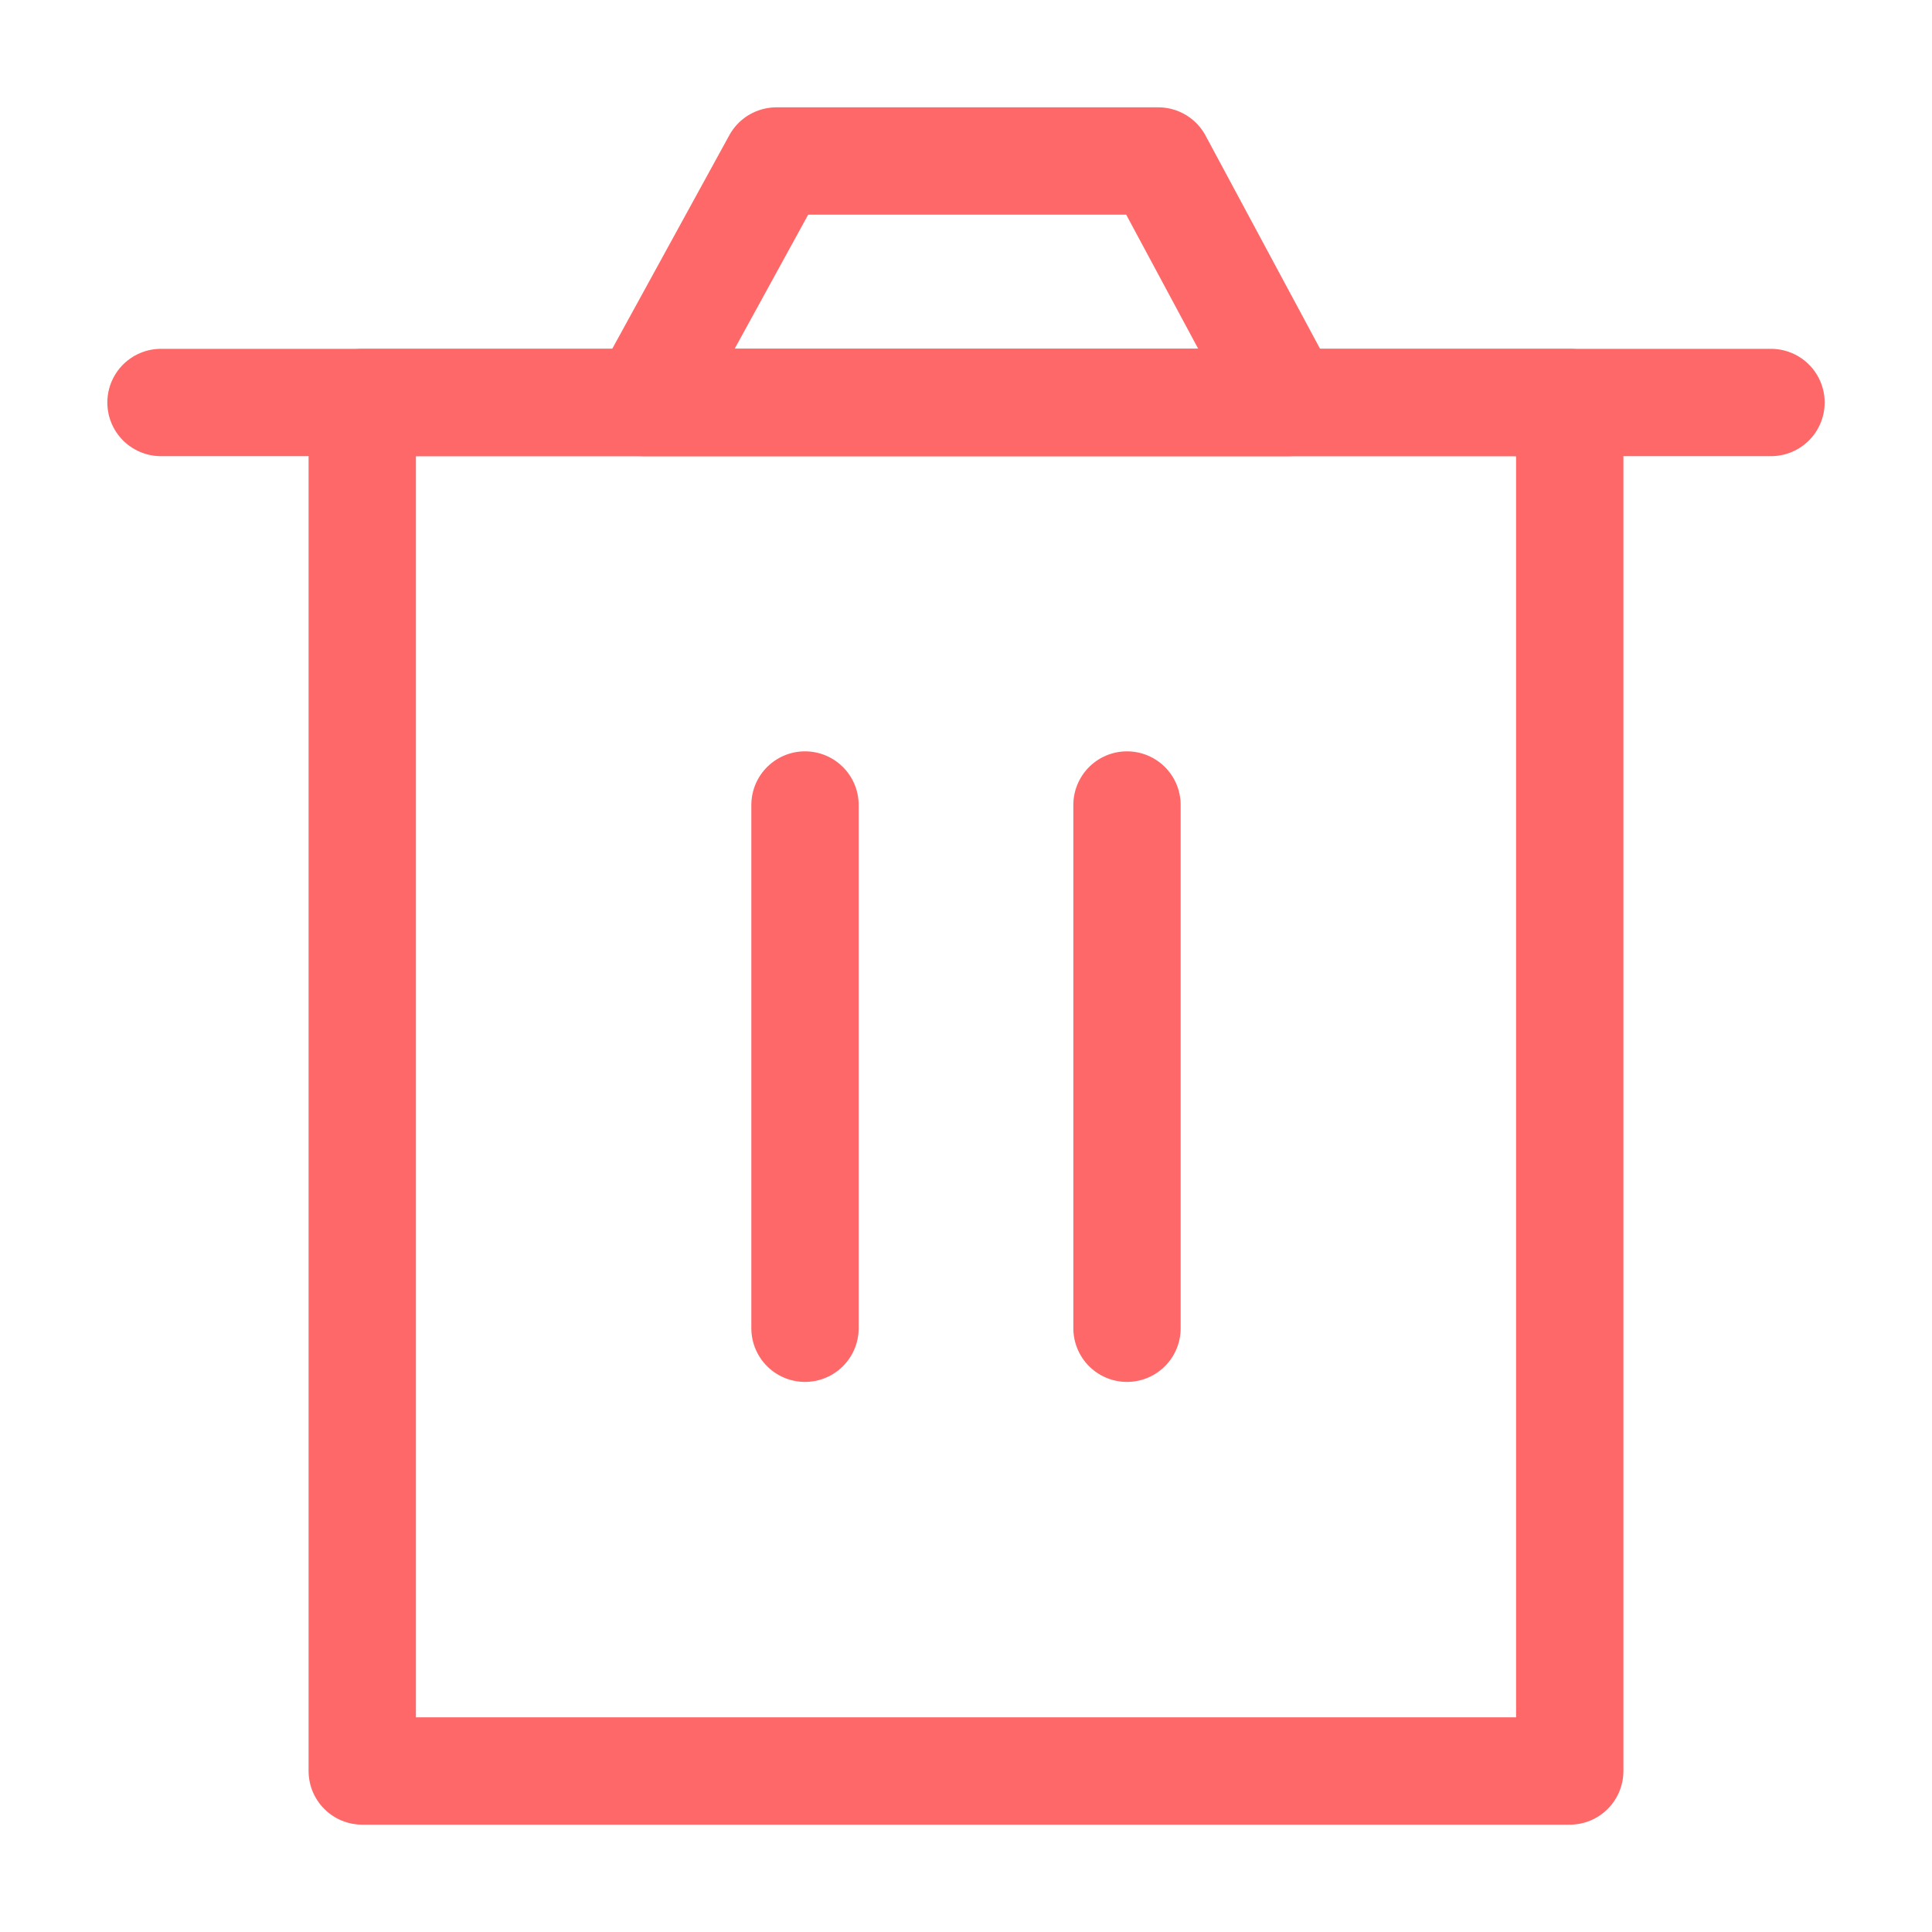 
    <svg
        width="36"
        height="36"
        viewBox="0 0 36 36"
        fill="none"
        xmlns="http://www.w3.org/2000/svg"
    >
        <path
            d="M6.75 7.5V33H29.25V7.5H6.75Z"
            stroke="#FE6868"
            stroke-width="2"
            stroke-linejoin="round"
        />
        <path
            d="M15 15V24.75"
            stroke="#FE6868"
            stroke-width="2"
            stroke-linecap="round"
            stroke-linejoin="round"
        />
        <path
            d="M21 15V24.75"
            stroke="#FE6868"
            stroke-width="2"
            stroke-linecap="round"
            stroke-linejoin="round"
        />
        <path
            d="M3 7.5H33"
            stroke="#FE6868"
            stroke-width="2"
            stroke-linecap="round"
            stroke-linejoin="round"
        />
        <path
            d="M12 7.5L14.467 3H21.583L24 7.5H12Z"
            stroke="#FE6868"
            stroke-width="2"
            stroke-linejoin="round"
        />
    </svg>

